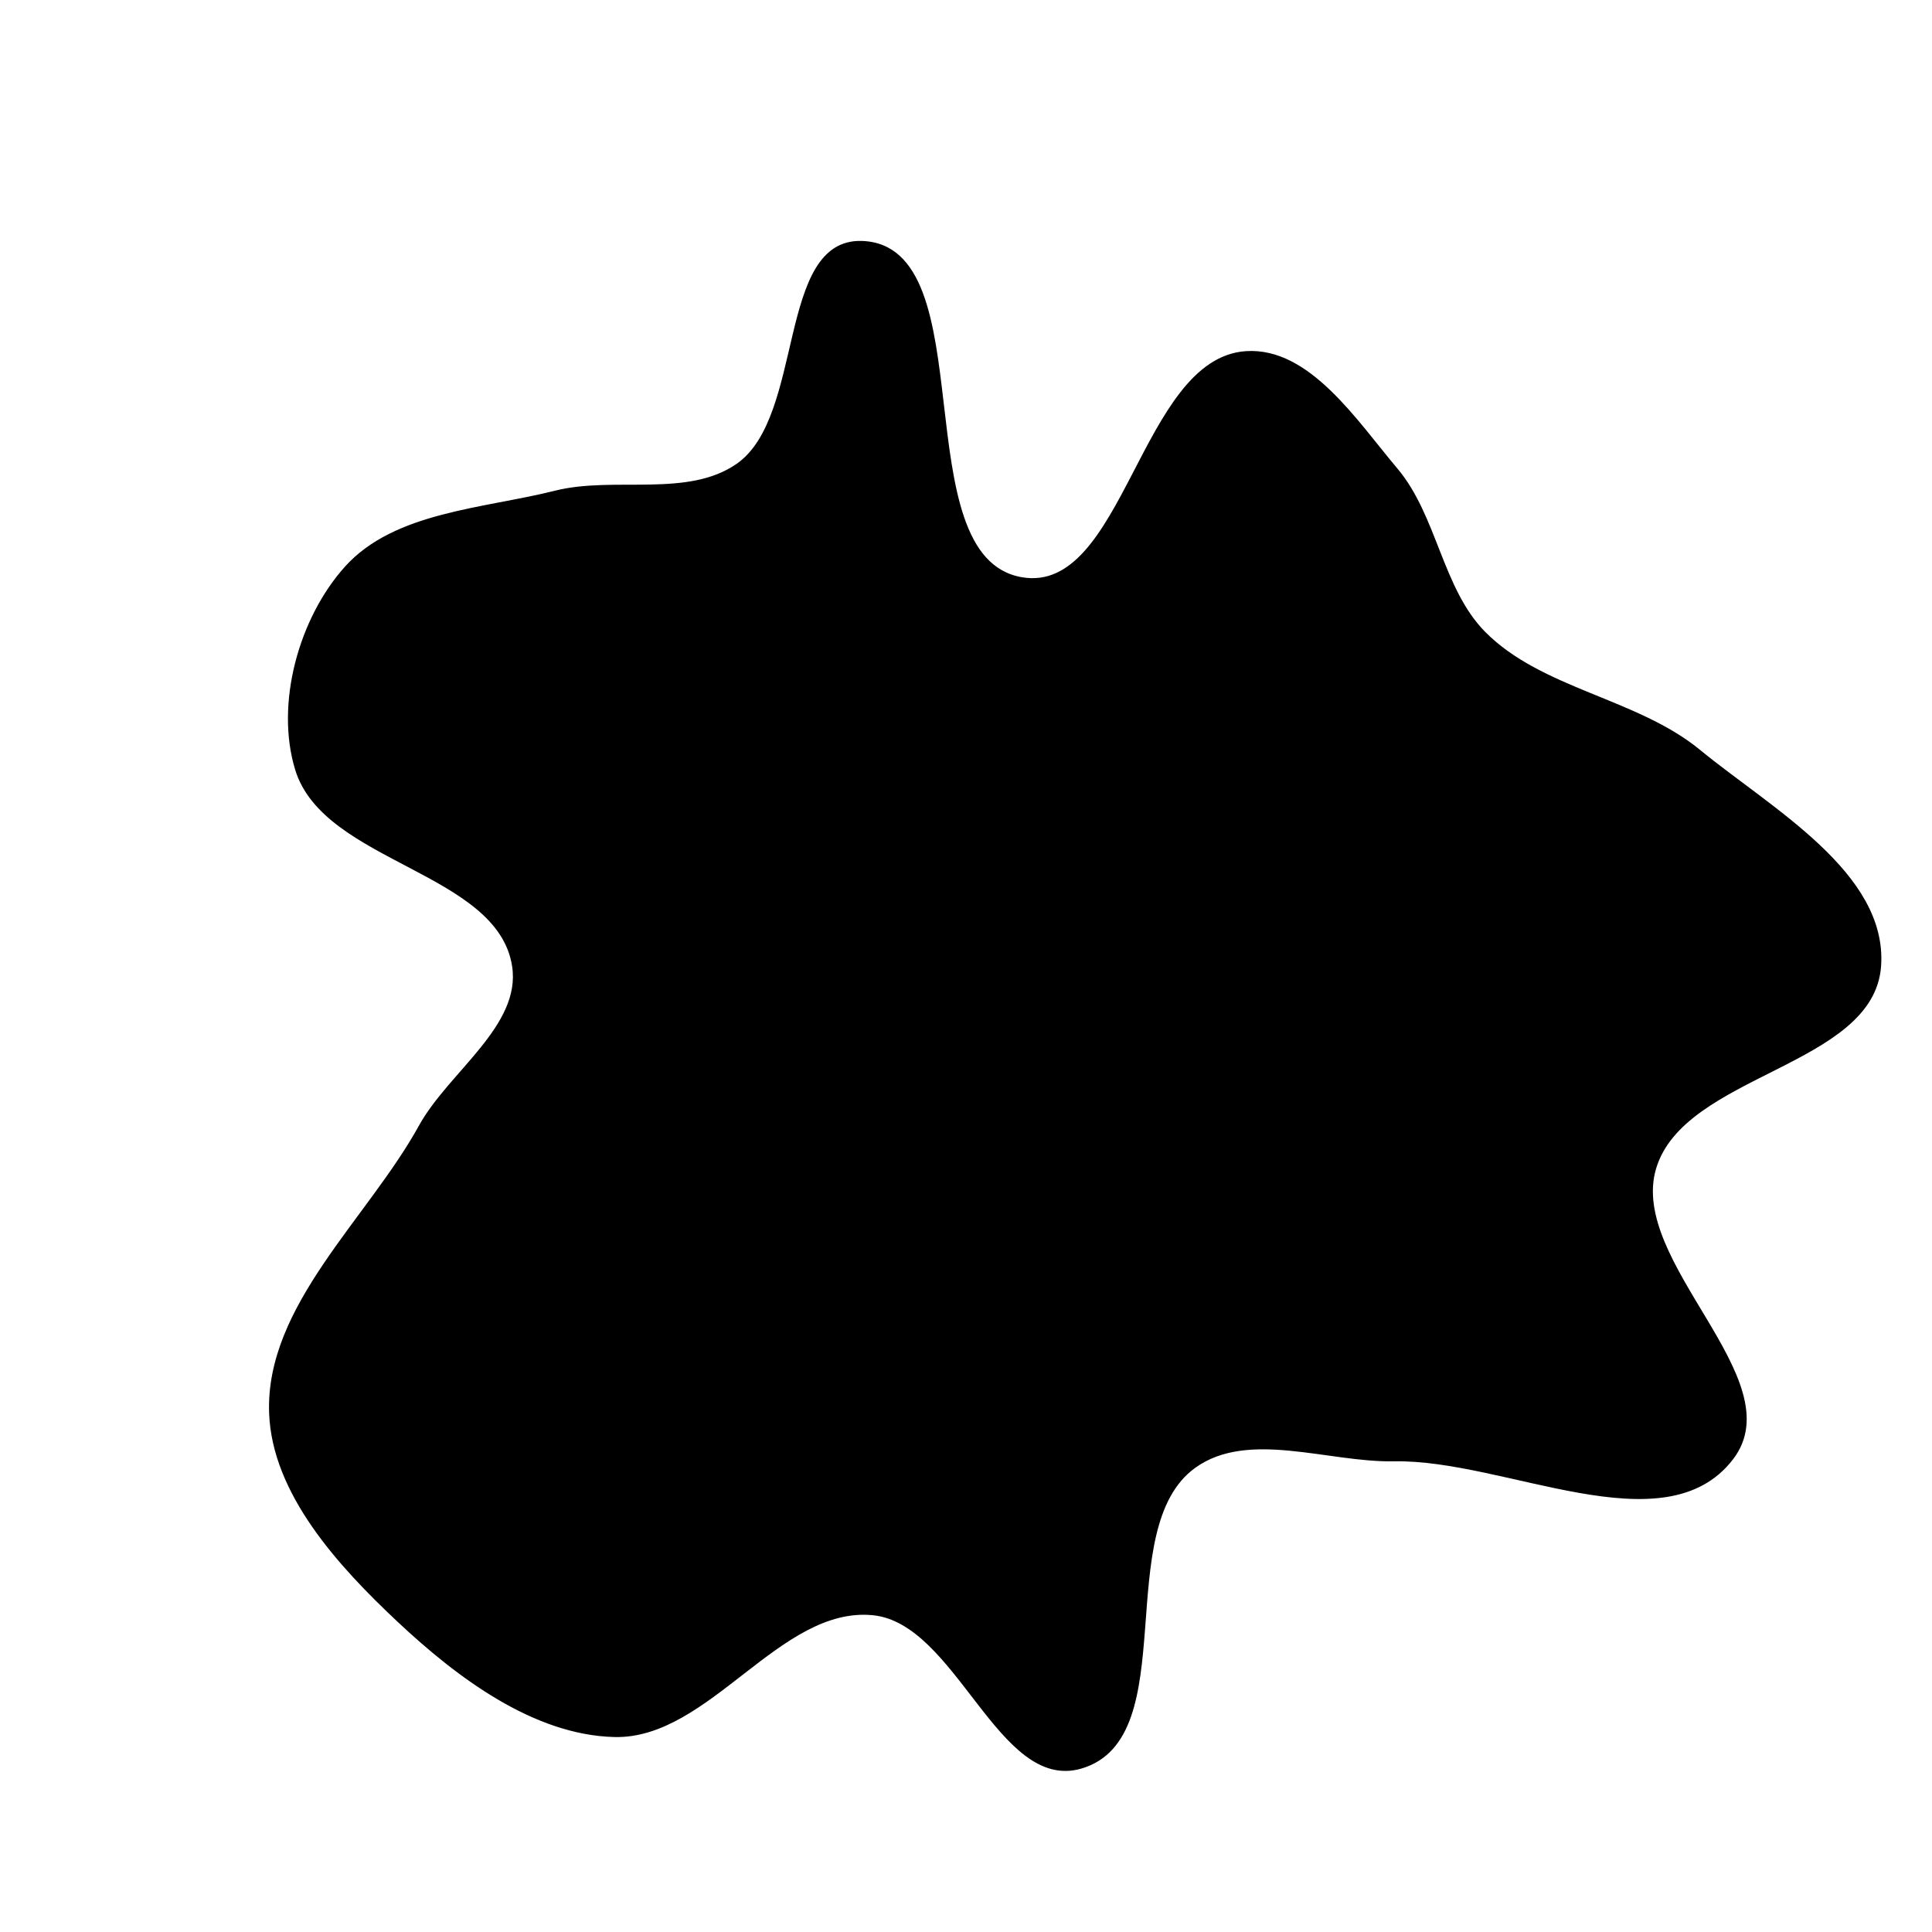<svg xmlns="http://www.w3.org/2000/svg" version="1.1" xmlns:xlink="http://www.w3.org/1999/xlink" viewBox="0 0 700 700" style="overflow: hidden; display: block;" width="700" height="700"><defs><linearGradient id="two-3" x1="350" y1="-350" x2="350" y2="350" spreadMethod="pad" gradientUnits="userSpaceOnUse"><stop offset="0%" stop-color="hsl(105, 69%, 40%)" stop-opacity="1"></stop><stop offset="100%" stop-color="hsl(105, 69%, 60%)" stop-opacity="1"></stop></linearGradient></defs><g id="two-0" transform="matrix(1 0 0 1 0 0)" opacity="1"><path transform="matrix(1 0 0 1 350 350)" id="two-2" d="M 249.552 73.275 C 239.321 107.679 299.359 149.862 277.557 178.375 C 253.005 210.485 195.485 178.193 155.072 178.963 C 131.223 179.417 102.219 167.475 82.828 181.367 C 51.599 203.74 78.573 279.382 41.737 290.284 C 12.078 299.063 -2.963 237.716 -33.748 234.722 C -67.739 231.416 -93.21 279.684 -127.352 278.862 C -156.584 278.159 -184.263 257.267 -205.585 237.257 C -226.872 217.281 -250.957 191.121 -251.995 161.947 C -253.37 123.302 -216.445 91.928 -197.765 58.069 C -187.053 38.654 -160.565 21.912 -163.96 0 C -169.319 -34.591 -232.316 -37.753 -242.565 -71.223 C -249.84 -94.986 -241.255 -125.888 -224.637 -144.365 C -206.846 -164.147 -174.6 -165.229 -148.8 -171.724 C -127.476 -177.093 -100.985 -169.004 -82.883 -181.488 C -57.755 -198.818 -68.206 -263.221 -37.699 -262.2 C 6.789 -260.713 -23.697 -147.855 20.181 -140.362 C 57.731 -133.949 63.496 -219.851 101.512 -222.279 C 124.215 -223.729 141.232 -197.313 155.913 -179.933 C 170.241 -162.973 172.152 -136.448 187.784 -120.681 C 208.399 -99.887 242.926 -96.55 265.562 -77.976 C 291.54 -56.66 333.405 -33.522 331.056 -0 C 328.528 36.079 259.861 38.608 249.552 73.275 Z " fill="url(#two-3)" stroke="undefined" stroke-width="1" stroke-opacity="1" fill-opacity="1" visibility="visible" stroke-linecap="butt" stroke-linejoin="miter" stroke-miterlimit="4"></path></g></svg>